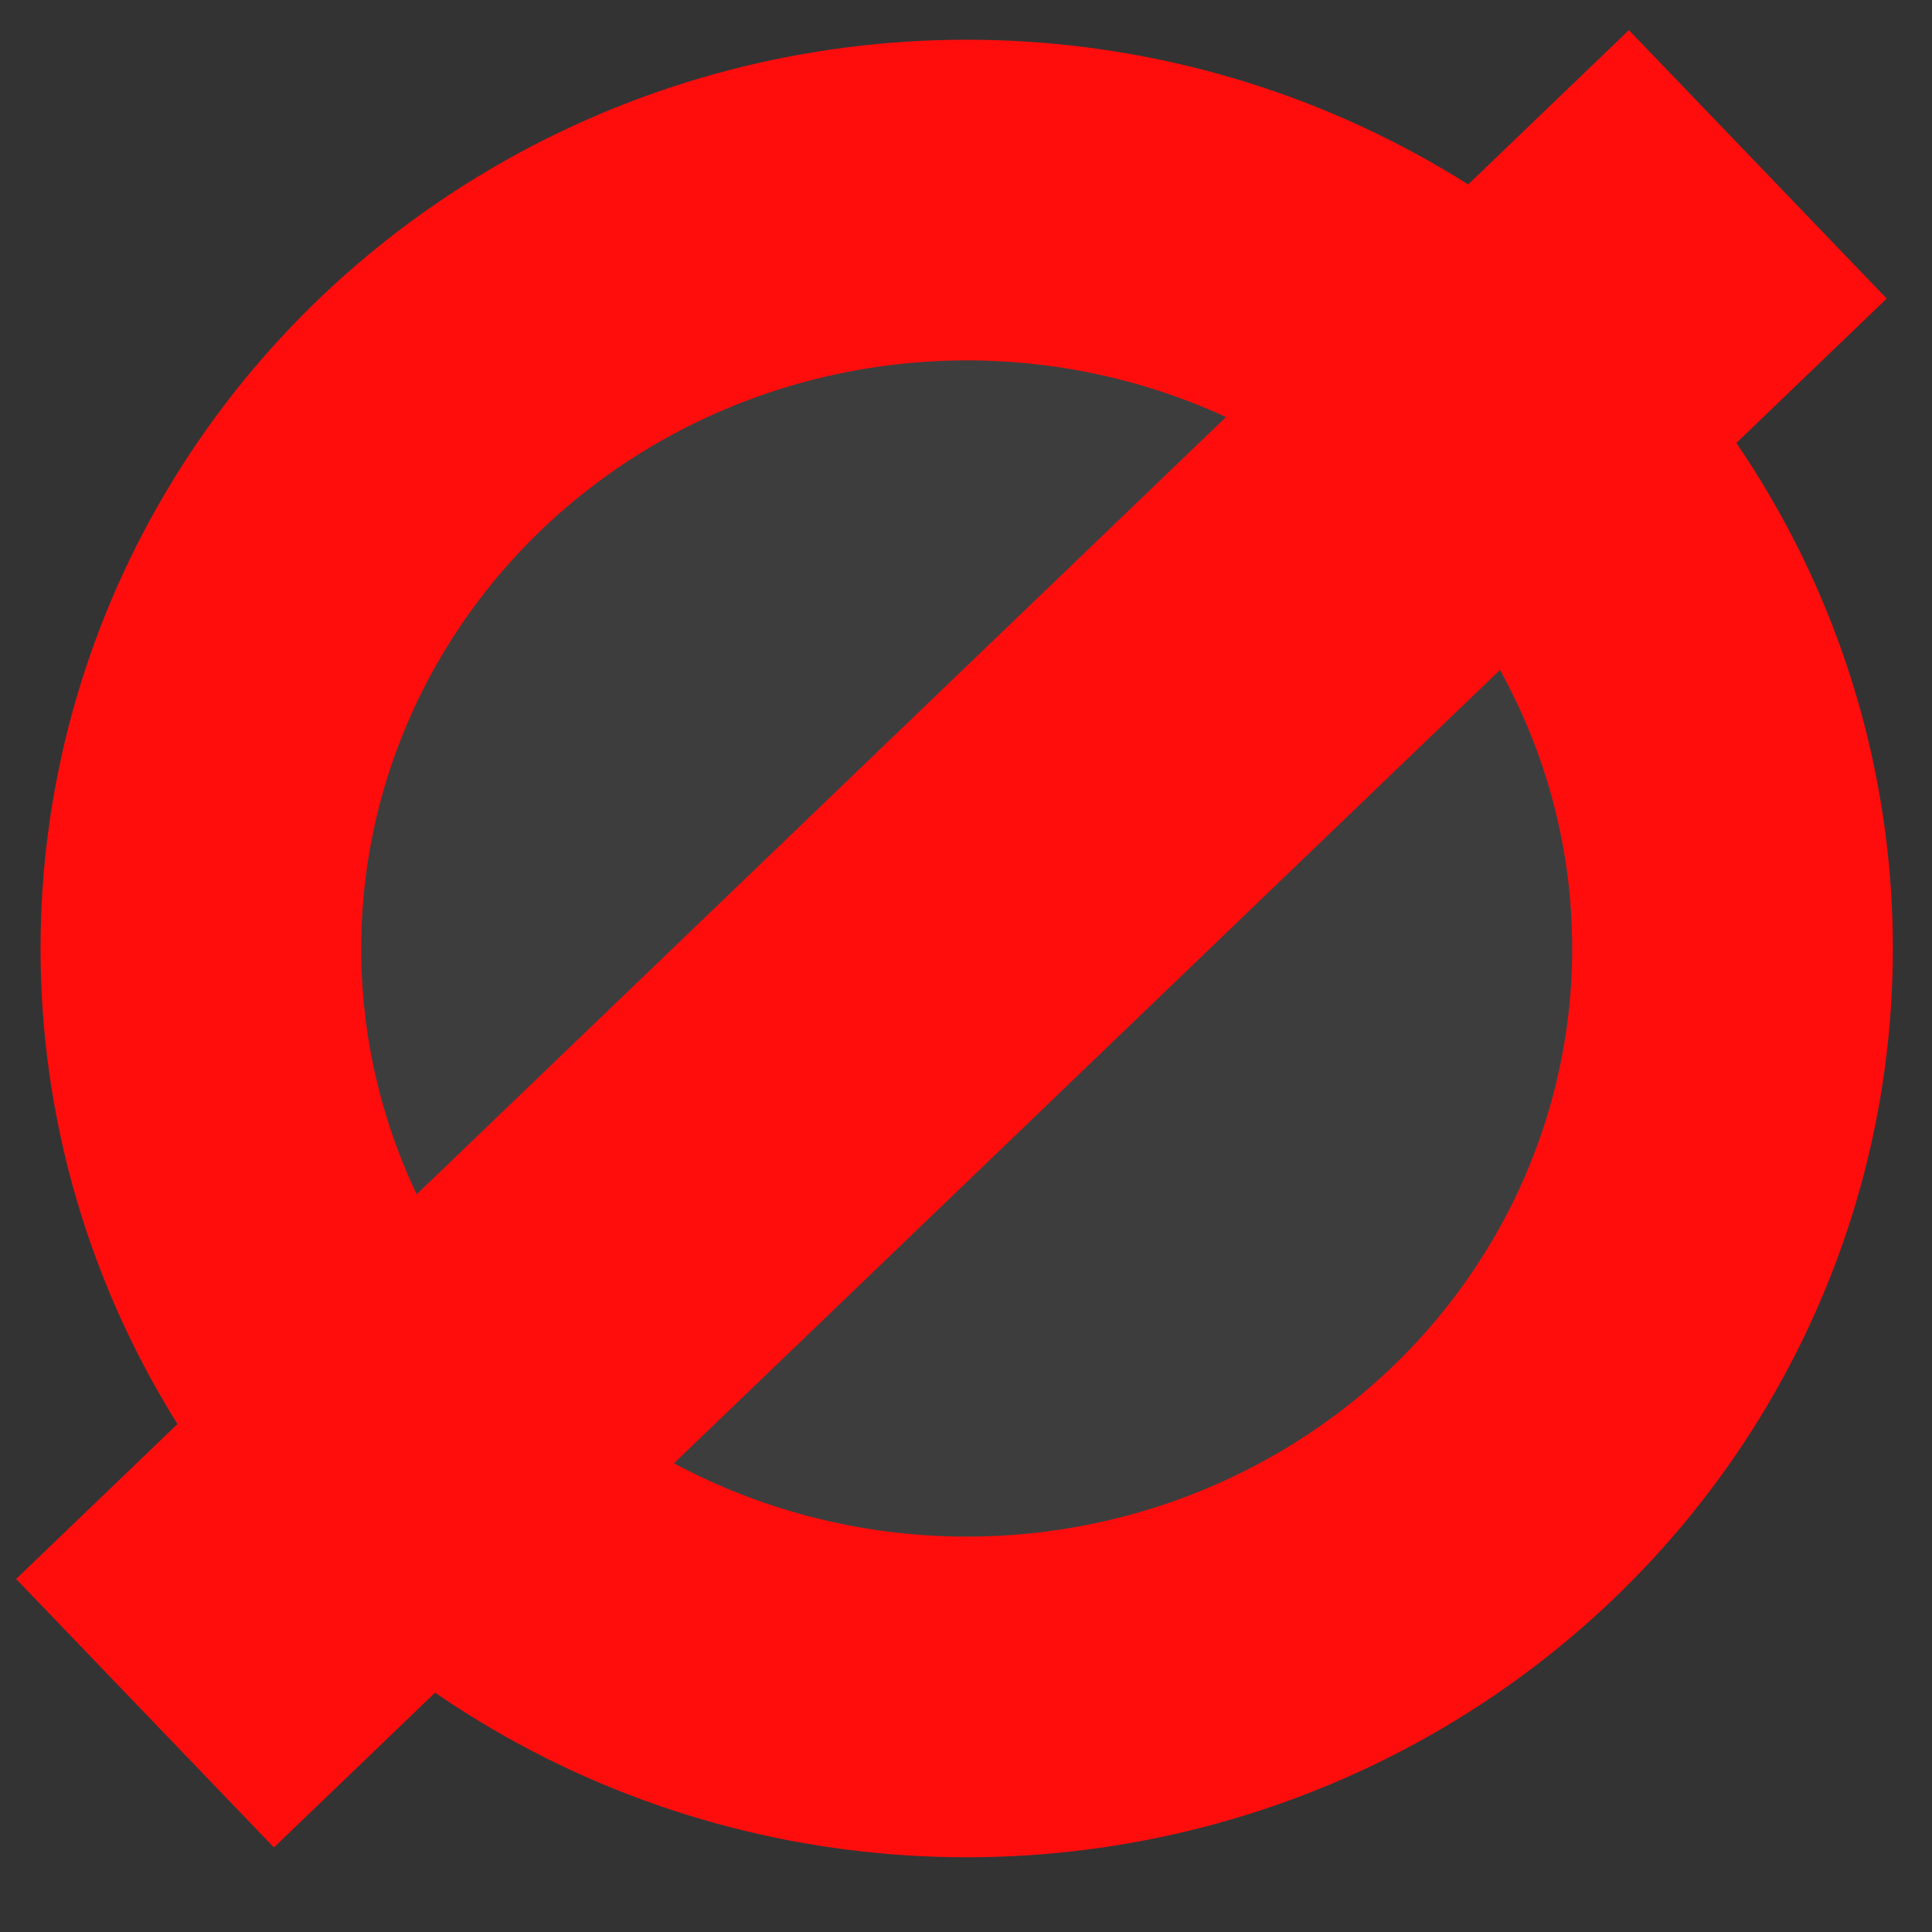 <?xml version="1.0" encoding="UTF-8" standalone="no"?>
<!-- Created with Inkscape (http://www.inkscape.org/) -->

<svg
   xmlns:dc="http://purl.org/dc/elements/1.1/"
   xmlns:cc="http://creativecommons.org/ns#"
   xmlns:rdf="http://www.w3.org/1999/02/22-rdf-syntax-ns#"
   xmlns:svg="http://www.w3.org/2000/svg"
   xmlns="http://www.w3.org/2000/svg"
   xmlns:sodipodi="http://sodipodi.sourceforge.net/DTD/sodipodi-0.dtd"
   xmlns:inkscape="http://www.inkscape.org/namespaces/inkscape"
   width="210mm"
   height="210mm"
   viewBox="0 0 210 210"
   version="1.1"
   id="svg8"
   inkscape:version="0.92.2 (5c3e80d, 2017-08-06)"
   sodipodi:docname="homemade-zeromq-logo.svg">
  <rect x="0" y="0" width="210" height="210" fill="#333333" stroke="none"/>
  <defs
     id="defs2" />
  <sodipodi:namedview
     id="base"
     pagecolor="#ffffff"
     bordercolor="#666666"
     borderopacity="1.0"
     inkscape:pageopacity="0.0"
     inkscape:pageshadow="2"
     inkscape:zoom="0.35"
     inkscape:cx="432.35927"
     inkscape:cy="548.57143"
     inkscape:document-units="mm"
     inkscape:current-layer="layer1"
     showgrid="false"
     inkscape:window-width="1146"
     inkscape:window-height="988"
     inkscape:window-x="174"
     inkscape:window-y="109"
     inkscape:window-maximized="0" />
  <g
     inkscape:label="Layer 1"
     inkscape:groupmode="layer"
     id="layer1">
    <ellipse
       style="fill:#ffffff;fill-opacity:0.054;stroke:#ff0d0d;stroke-width:34.854;stroke-miterlimit:4;stroke-dasharray:none;stroke-opacity:1"
       id="path3701"
       cx="105.077"
       cy="103.098"
       rx="83.242"
       ry="81.352" />
    <rect
       style="fill:#ffffff;fill-opacity:0.054;stroke:#ff0d0d;stroke-width:39.7;stroke-miterlimit:4;stroke-dasharray:none;stroke-opacity:1"
       id="rect4539"
       width="0.756"
       height="203.351"
       x="144.851"
       y="-105.582"
       transform="rotate(46.158)" />
  </g>
</svg>
